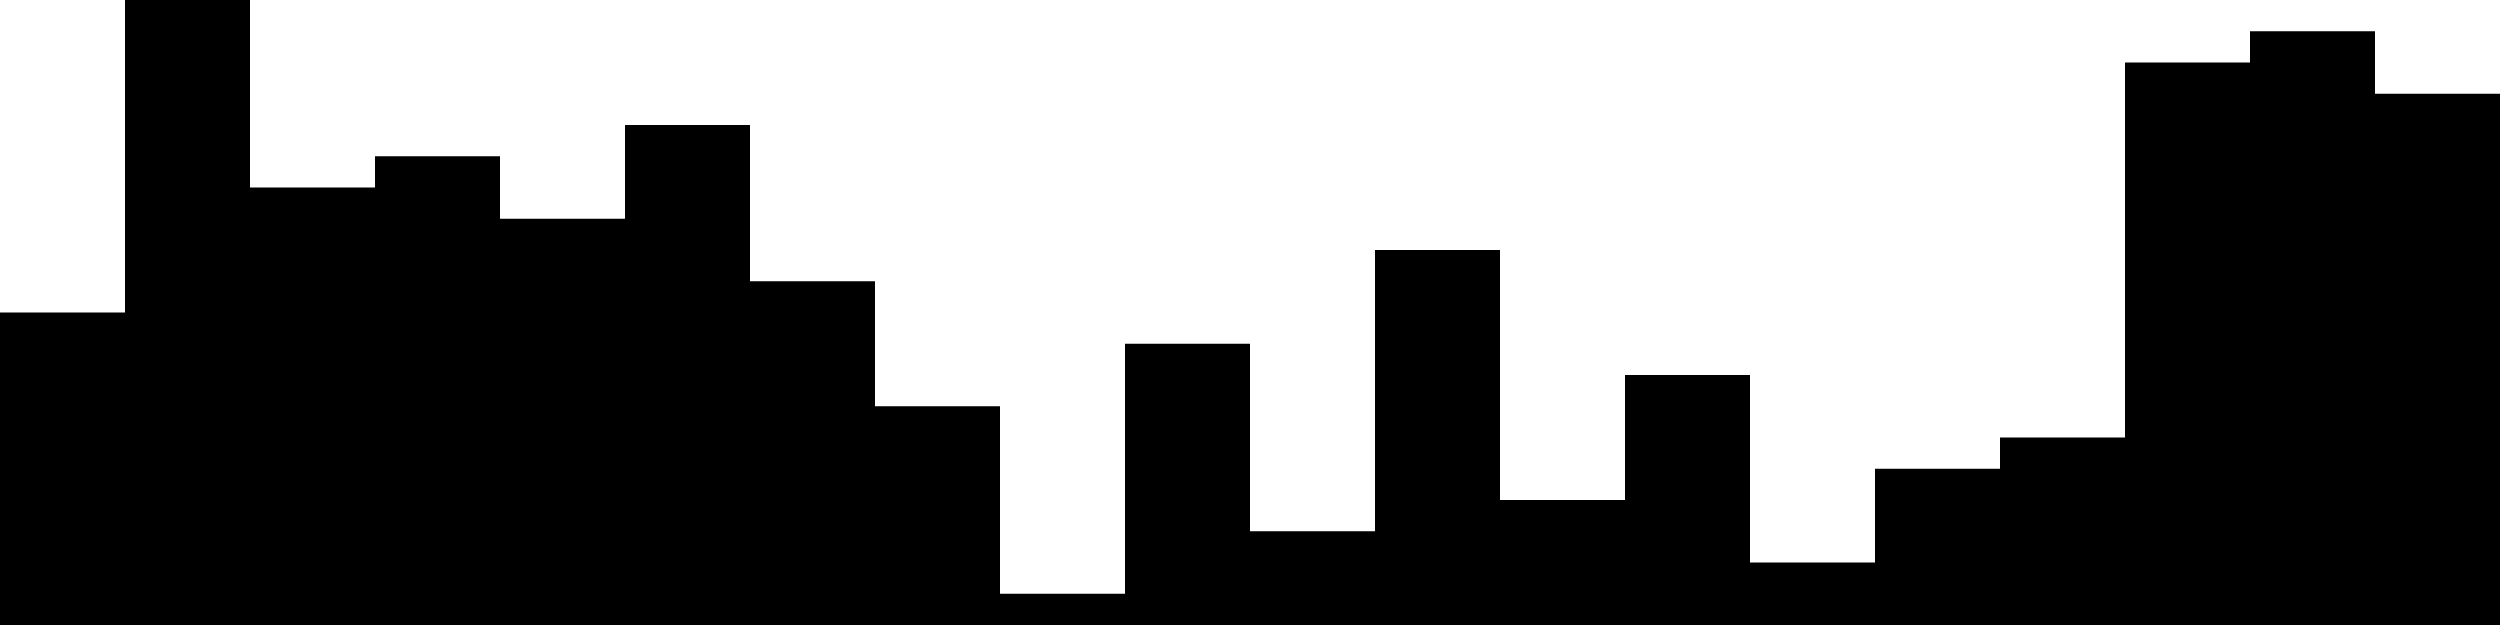 
<svg xmlns="http://www.w3.org/2000/svg" width="800" height="200">
<style>
rect {
    fill: black;
}
@media (prefers-color-scheme: dark) {
    rect {
        fill: white;
    }
}
</style>
<rect width="40" height="100" x="0" y="100" />
<rect width="40" height="200" x="40" y="0" />
<rect width="40" height="140" x="80" y="60" />
<rect width="40" height="150" x="120" y="50" />
<rect width="40" height="130" x="160" y="70" />
<rect width="40" height="160" x="200" y="40" />
<rect width="40" height="110" x="240" y="90" />
<rect width="40" height="70" x="280" y="130" />
<rect width="40" height="10" x="320" y="190" />
<rect width="40" height="90" x="360" y="110" />
<rect width="40" height="30" x="400" y="170" />
<rect width="40" height="120" x="440" y="80" />
<rect width="40" height="40" x="480" y="160" />
<rect width="40" height="80" x="520" y="120" />
<rect width="40" height="20" x="560" y="180" />
<rect width="40" height="50" x="600" y="150" />
<rect width="40" height="60" x="640" y="140" />
<rect width="40" height="180" x="680" y="20" />
<rect width="40" height="190" x="720" y="10" />
<rect width="40" height="170" x="760" y="30" />
</svg>
